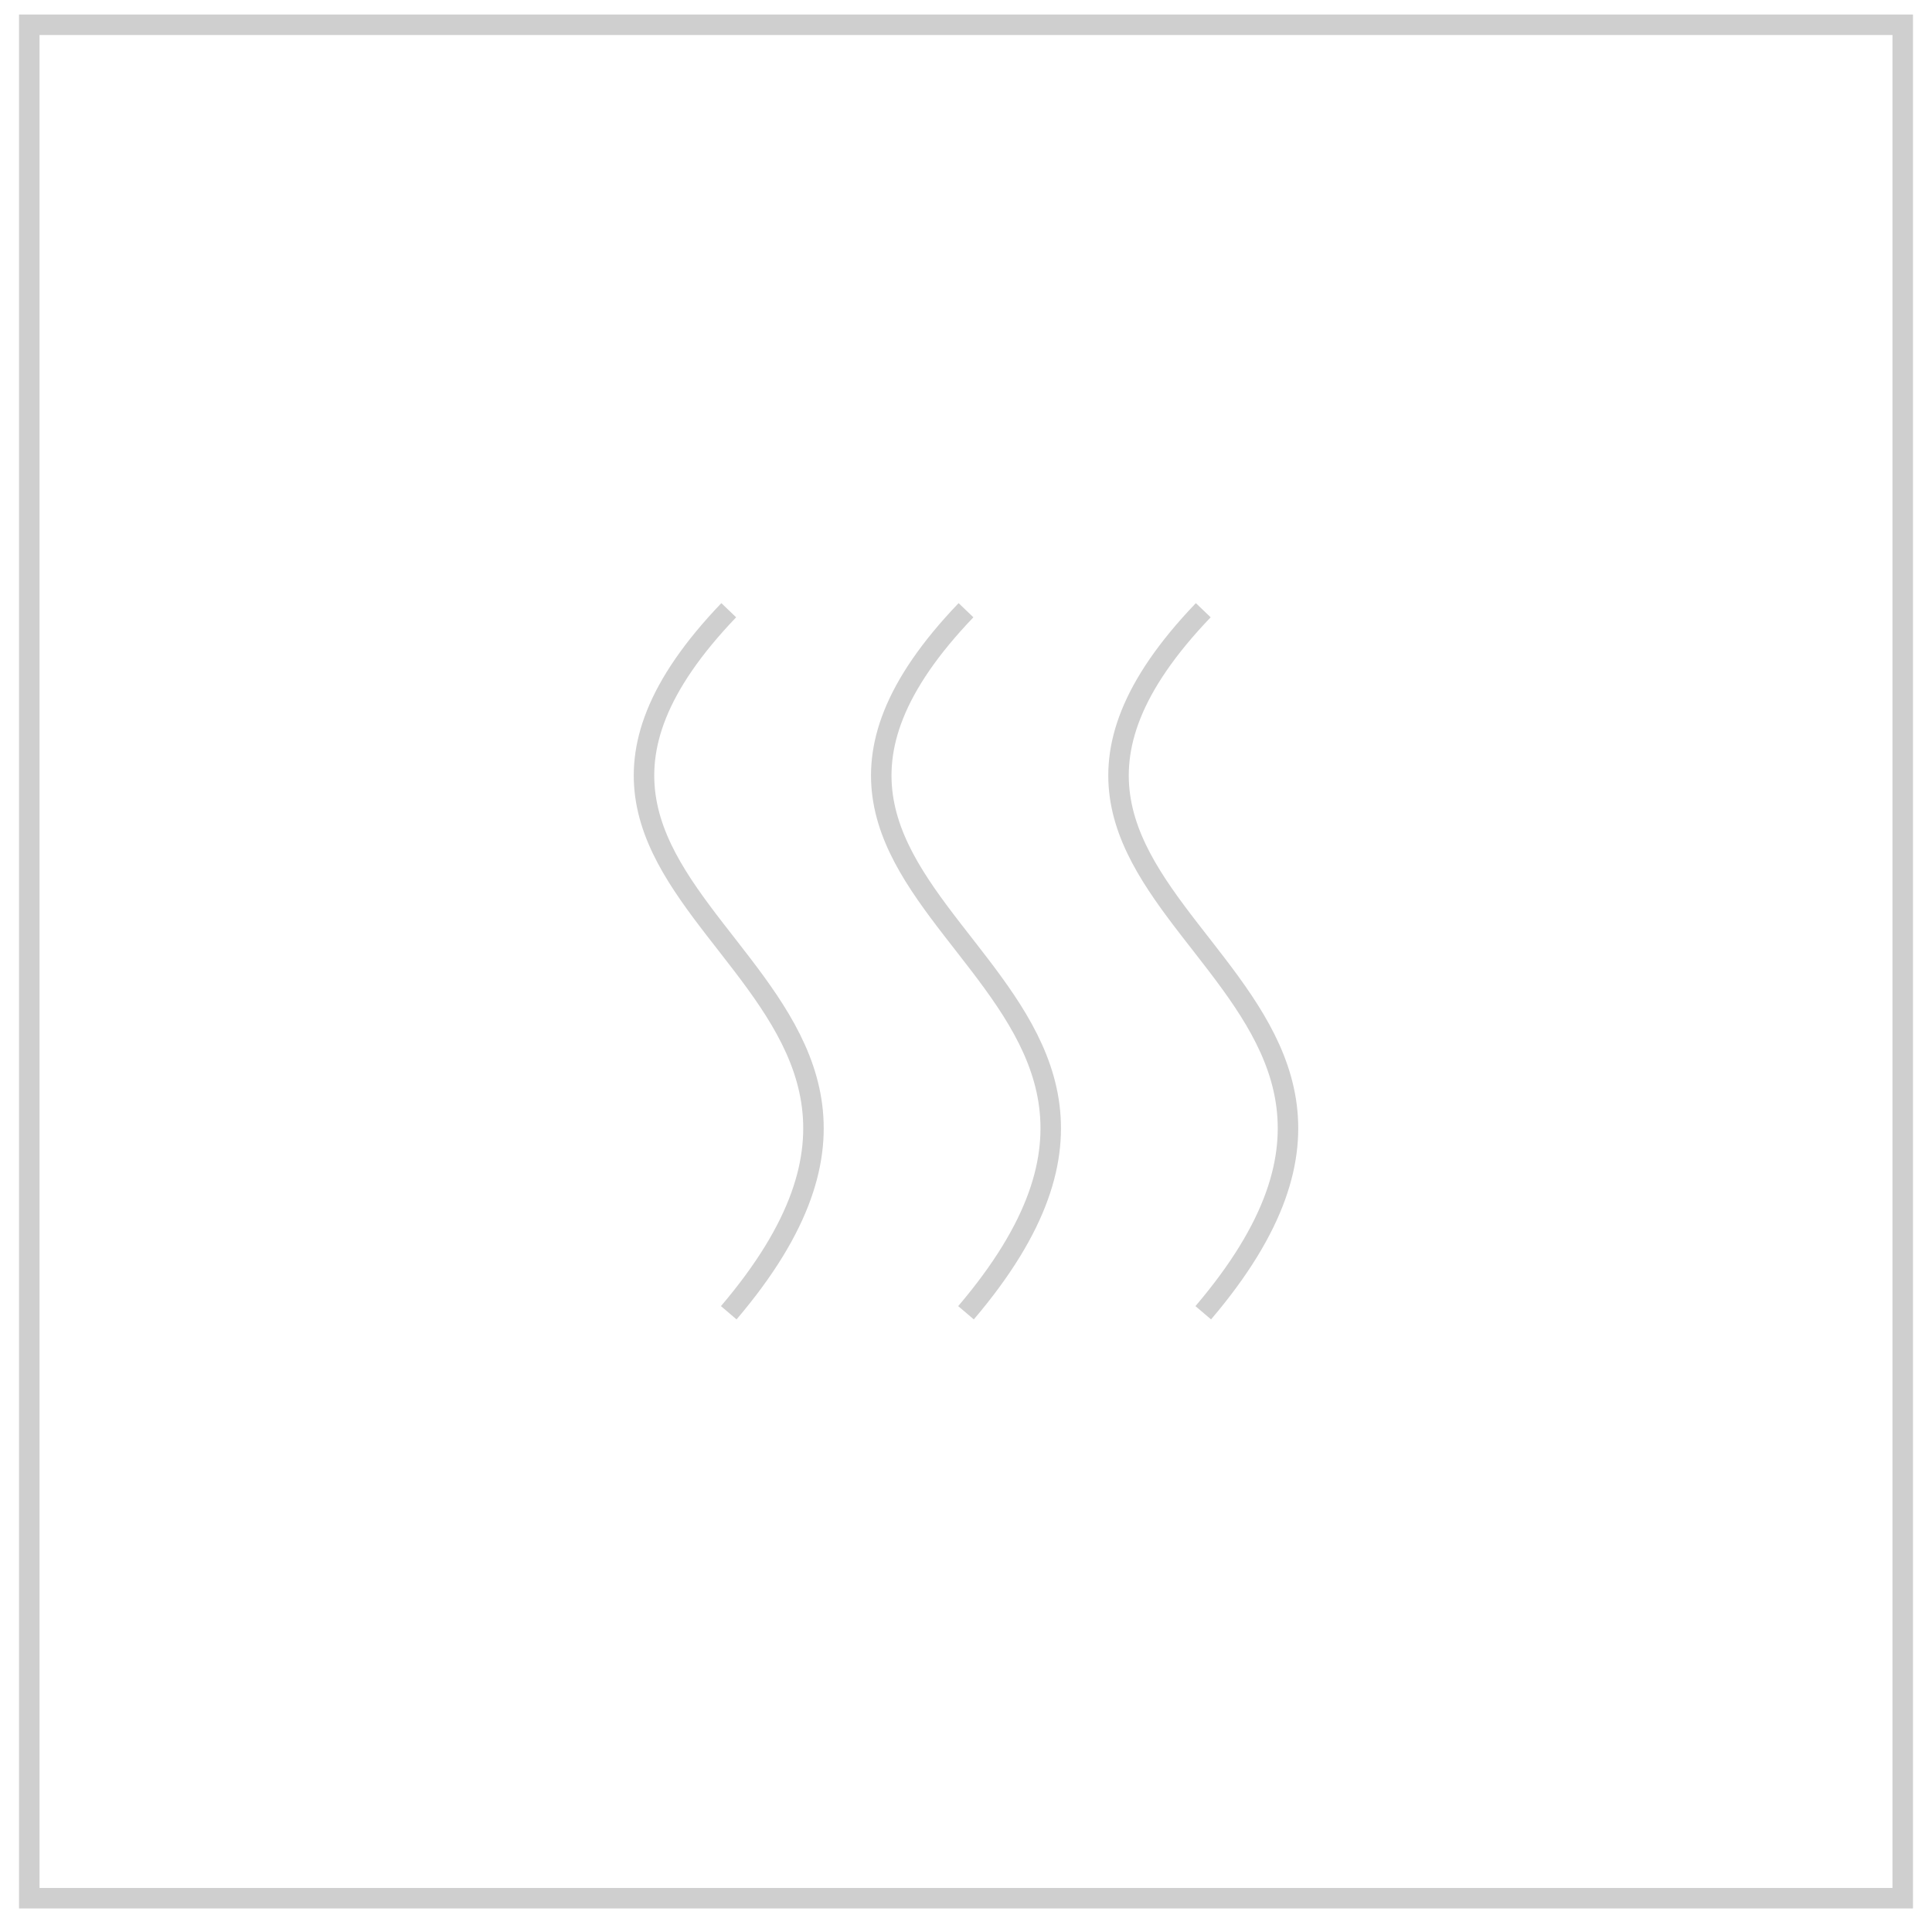 <svg width="66" height="66" viewBox="0 0 66 66" fill="none" xmlns="http://www.w3.org/2000/svg">
<rect x="1" y="0.846" width="64" height="64" stroke="#CFCFCF" stroke-width="0.7"/>
<path d="M33 20.846C22.972 31.318 43.028 33.064 33 44.846M24.895 20.846C14.867 31.318 34.922 33.064 24.895 44.846M41.105 20.846C31.078 31.318 51.133 33.064 41.105 44.846" stroke="#CFCFCF" stroke-width="0.7"/>
</svg>
